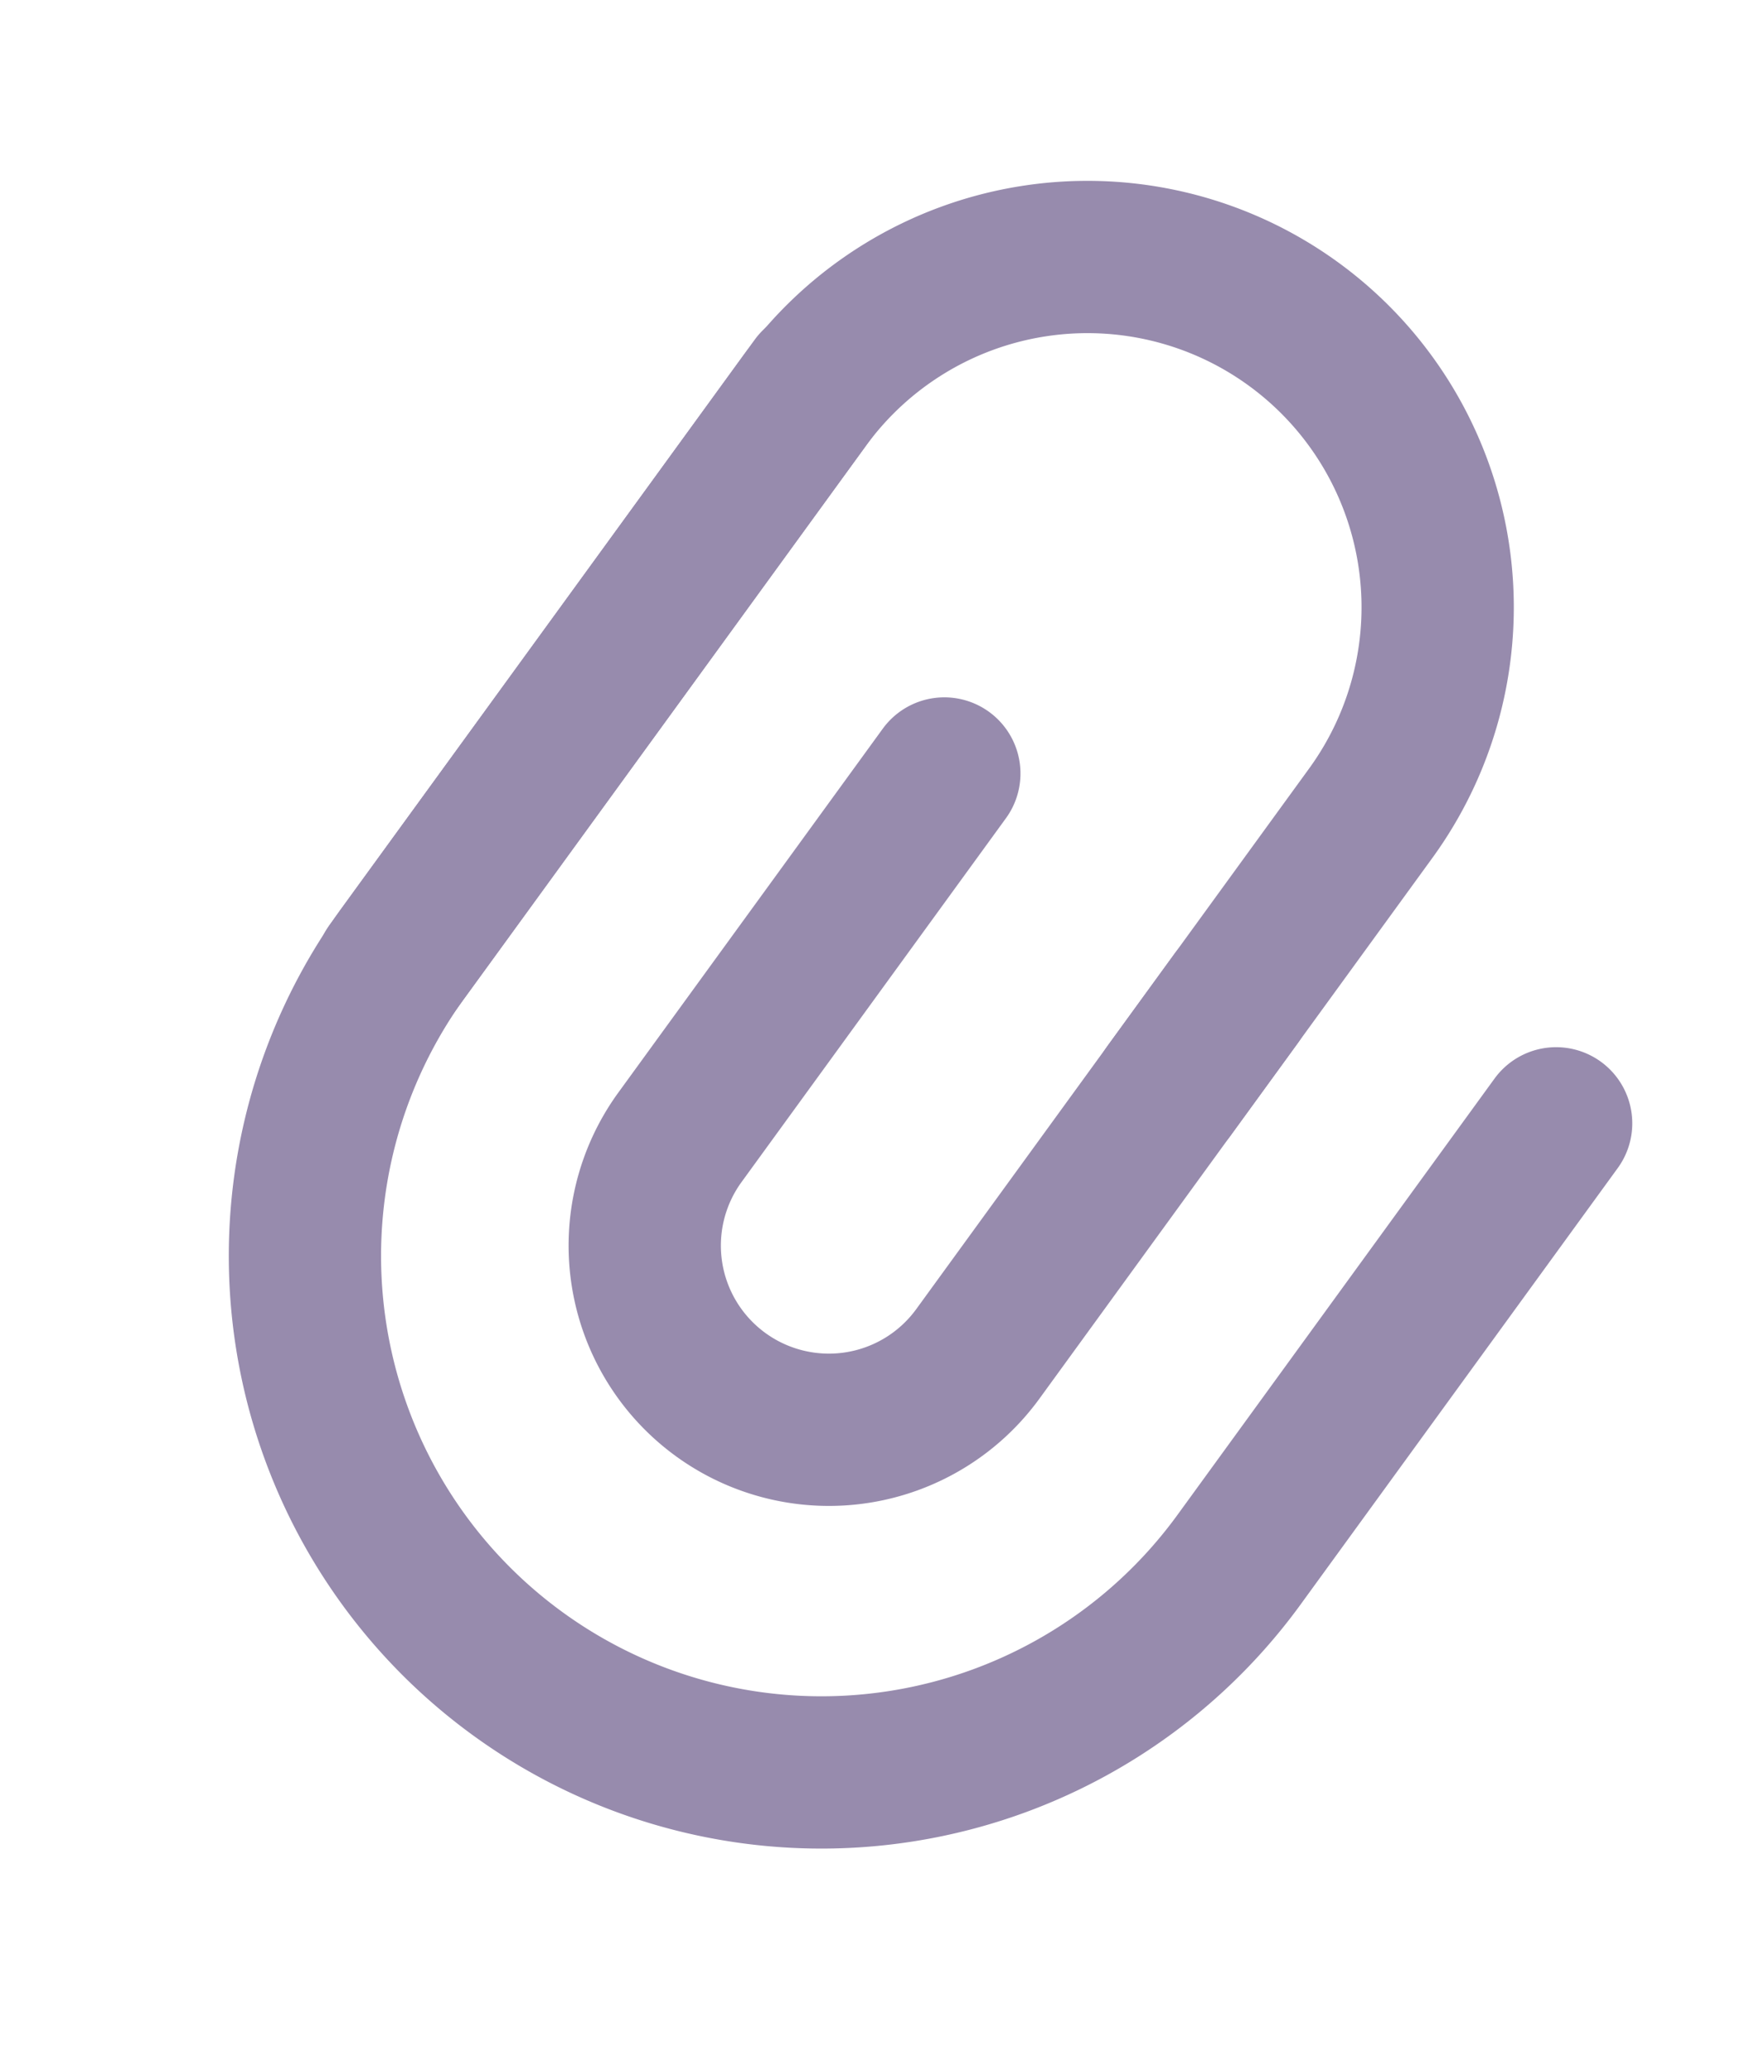 <svg xmlns="http://www.w3.org/2000/svg" width="17.379" height="20.409" viewBox="0 0 17.379 20.409">
    <defs>
        <style>
            .cls-1{fill:none;stroke:#978bad;stroke-linecap:round;stroke-miterlimit:10;stroke-width:1.5px}
        </style>
    </defs>
    <g id="icon" transform="matrix(0.809, 0.588, -0.588, 0.809, -298.399, -502.626)">
        <path id="패스_46" d="M552.46 233.032v-3.378a3.45 3.45 0 0 0-3.45-3.45 3.45 3.45 0 0 0-3.45 3.45v6.918" class="cls-1"/>
        <path id="패스_47" d="M545.559 238.575v6.914a5.086 5.086 0 0 0 5.087 5.087 5.087 5.087 0 0 0 5.087-5.087v-5.312" class="cls-1" transform="translate(0 -9.126)"/>
        <path id="패스_48" d="M558.034 247.565v4.43a1.814 1.814 0 0 0 1.814 1.814 1.814 1.814 0 0 0 1.814-1.814v-4.327" class="cls-1" transform="translate(-9.202 -15.758)"/>
    </g>
</svg>
